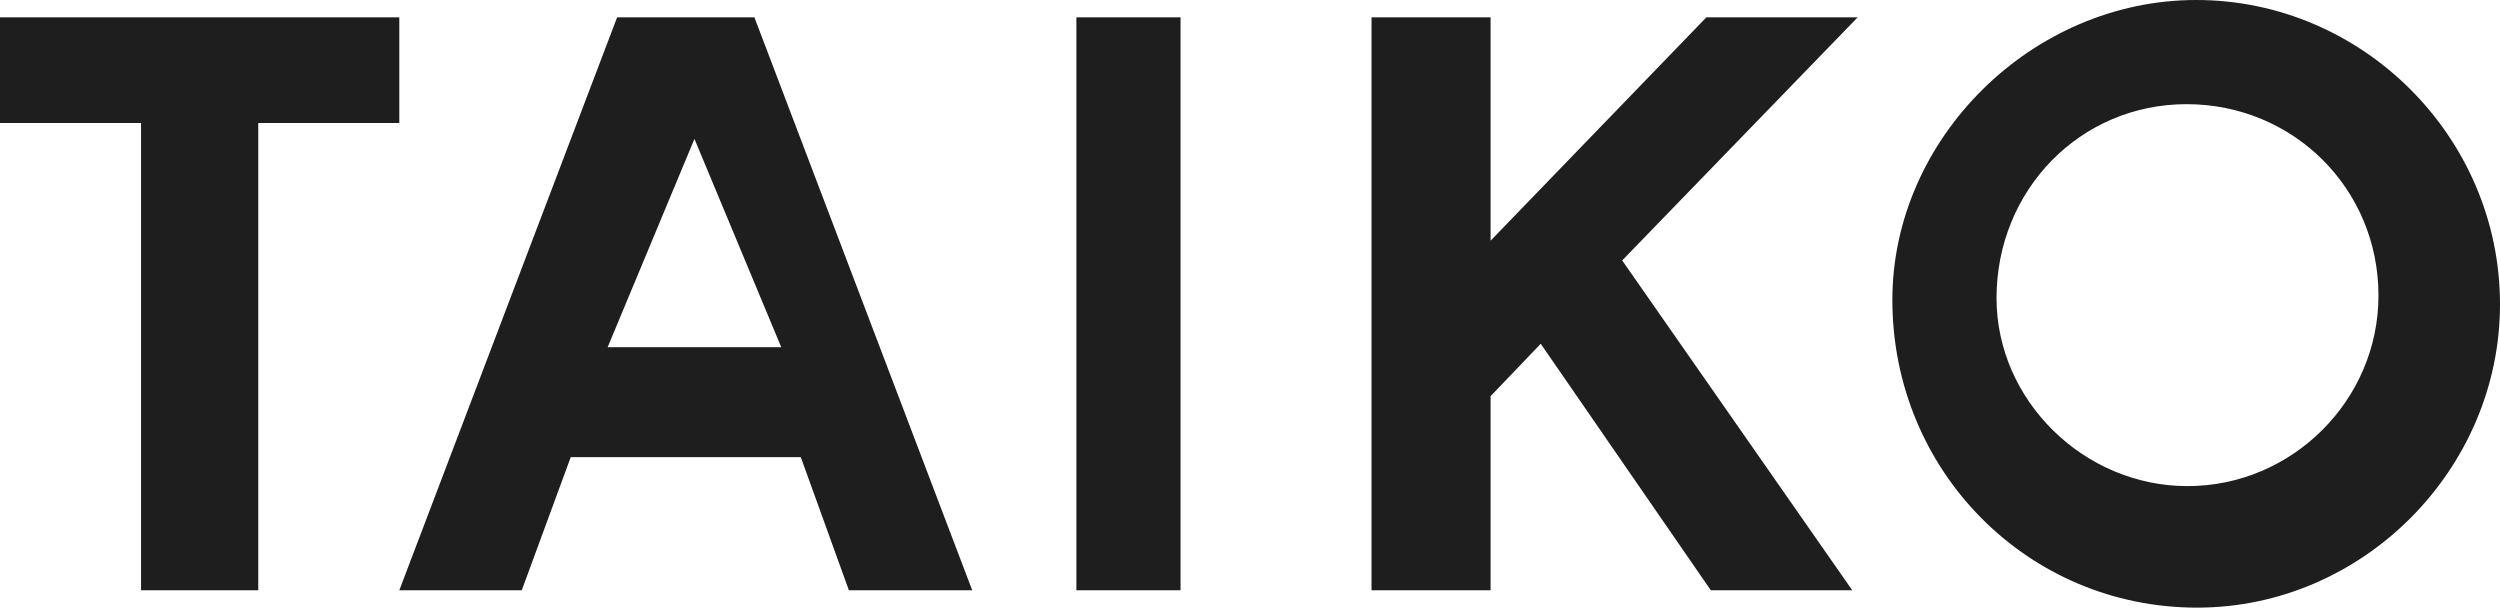 <?xml version="1.0" encoding="UTF-8"?>
<svg width="144px" height="35px" viewBox="0 0 144 35" version="1.1" xmlns="http://www.w3.org/2000/svg" xmlns:xlink="http://www.w3.org/1999/xlink">
    <!-- Generator: Sketch 52.5 (67469) - http://www.bohemiancoding.com/sketch -->
    <title>TAIKO</title>
    <desc>Created with Sketch.</desc>
    <g id="Page-1" stroke="none" stroke-width="1" fill="none" fill-rule="evenodd">
        <g id="Gauge+Taiko_Landing-Page_banner_2" transform="translate(-895, -500)" fill="#1E1E1E">
            <g id="Section-_2_intro+CTA" transform="translate(128, 455)">
                <g id="Gauge-and-Taiko-intro">
                    <path d="M790,46 L790,52.085 L781.876,52.085 L781.876,79 L775.124,79 L775.124,52.085 L767,52.085 L767,46 L790,46 Z M813.125,71.331 L799.875,71.331 L797.053,79 L790,79 L802.545,46 L810.455,46 L823,79 L815.896,79 L813.125,71.331 Z M812,65 L807,53 L802,65 L812,65 Z M835,46 L835,79 L829,79 L829,46 L835,46 Z M860.438,60.001 L873.691,79 L865.543,79 L855.746,64.801 L852.858,67.819 L852.858,79 L846,79 L846,46 L852.858,46 L852.858,58.864 L865.285,46 L874,46 L860.438,60.001 Z M893.5,45 C903.095,45 911,52.911 911,62.525 C911,72.039 903.095,80 893.55,80 C883.805,80 876,72.139 876,62.275 C876,52.961 884.054,45 893.5,45 Z M892.949,51 C886.816,51 882,55.949 882,62.171 C882,68.051 887.018,73 893,73 C899.032,73 904,68.051 904,62.024 C904,55.851 899.083,51 892.949,51 Z" id="TAIKO"></path>
                </g>
            </g>
        </g>
    </g>
</svg>